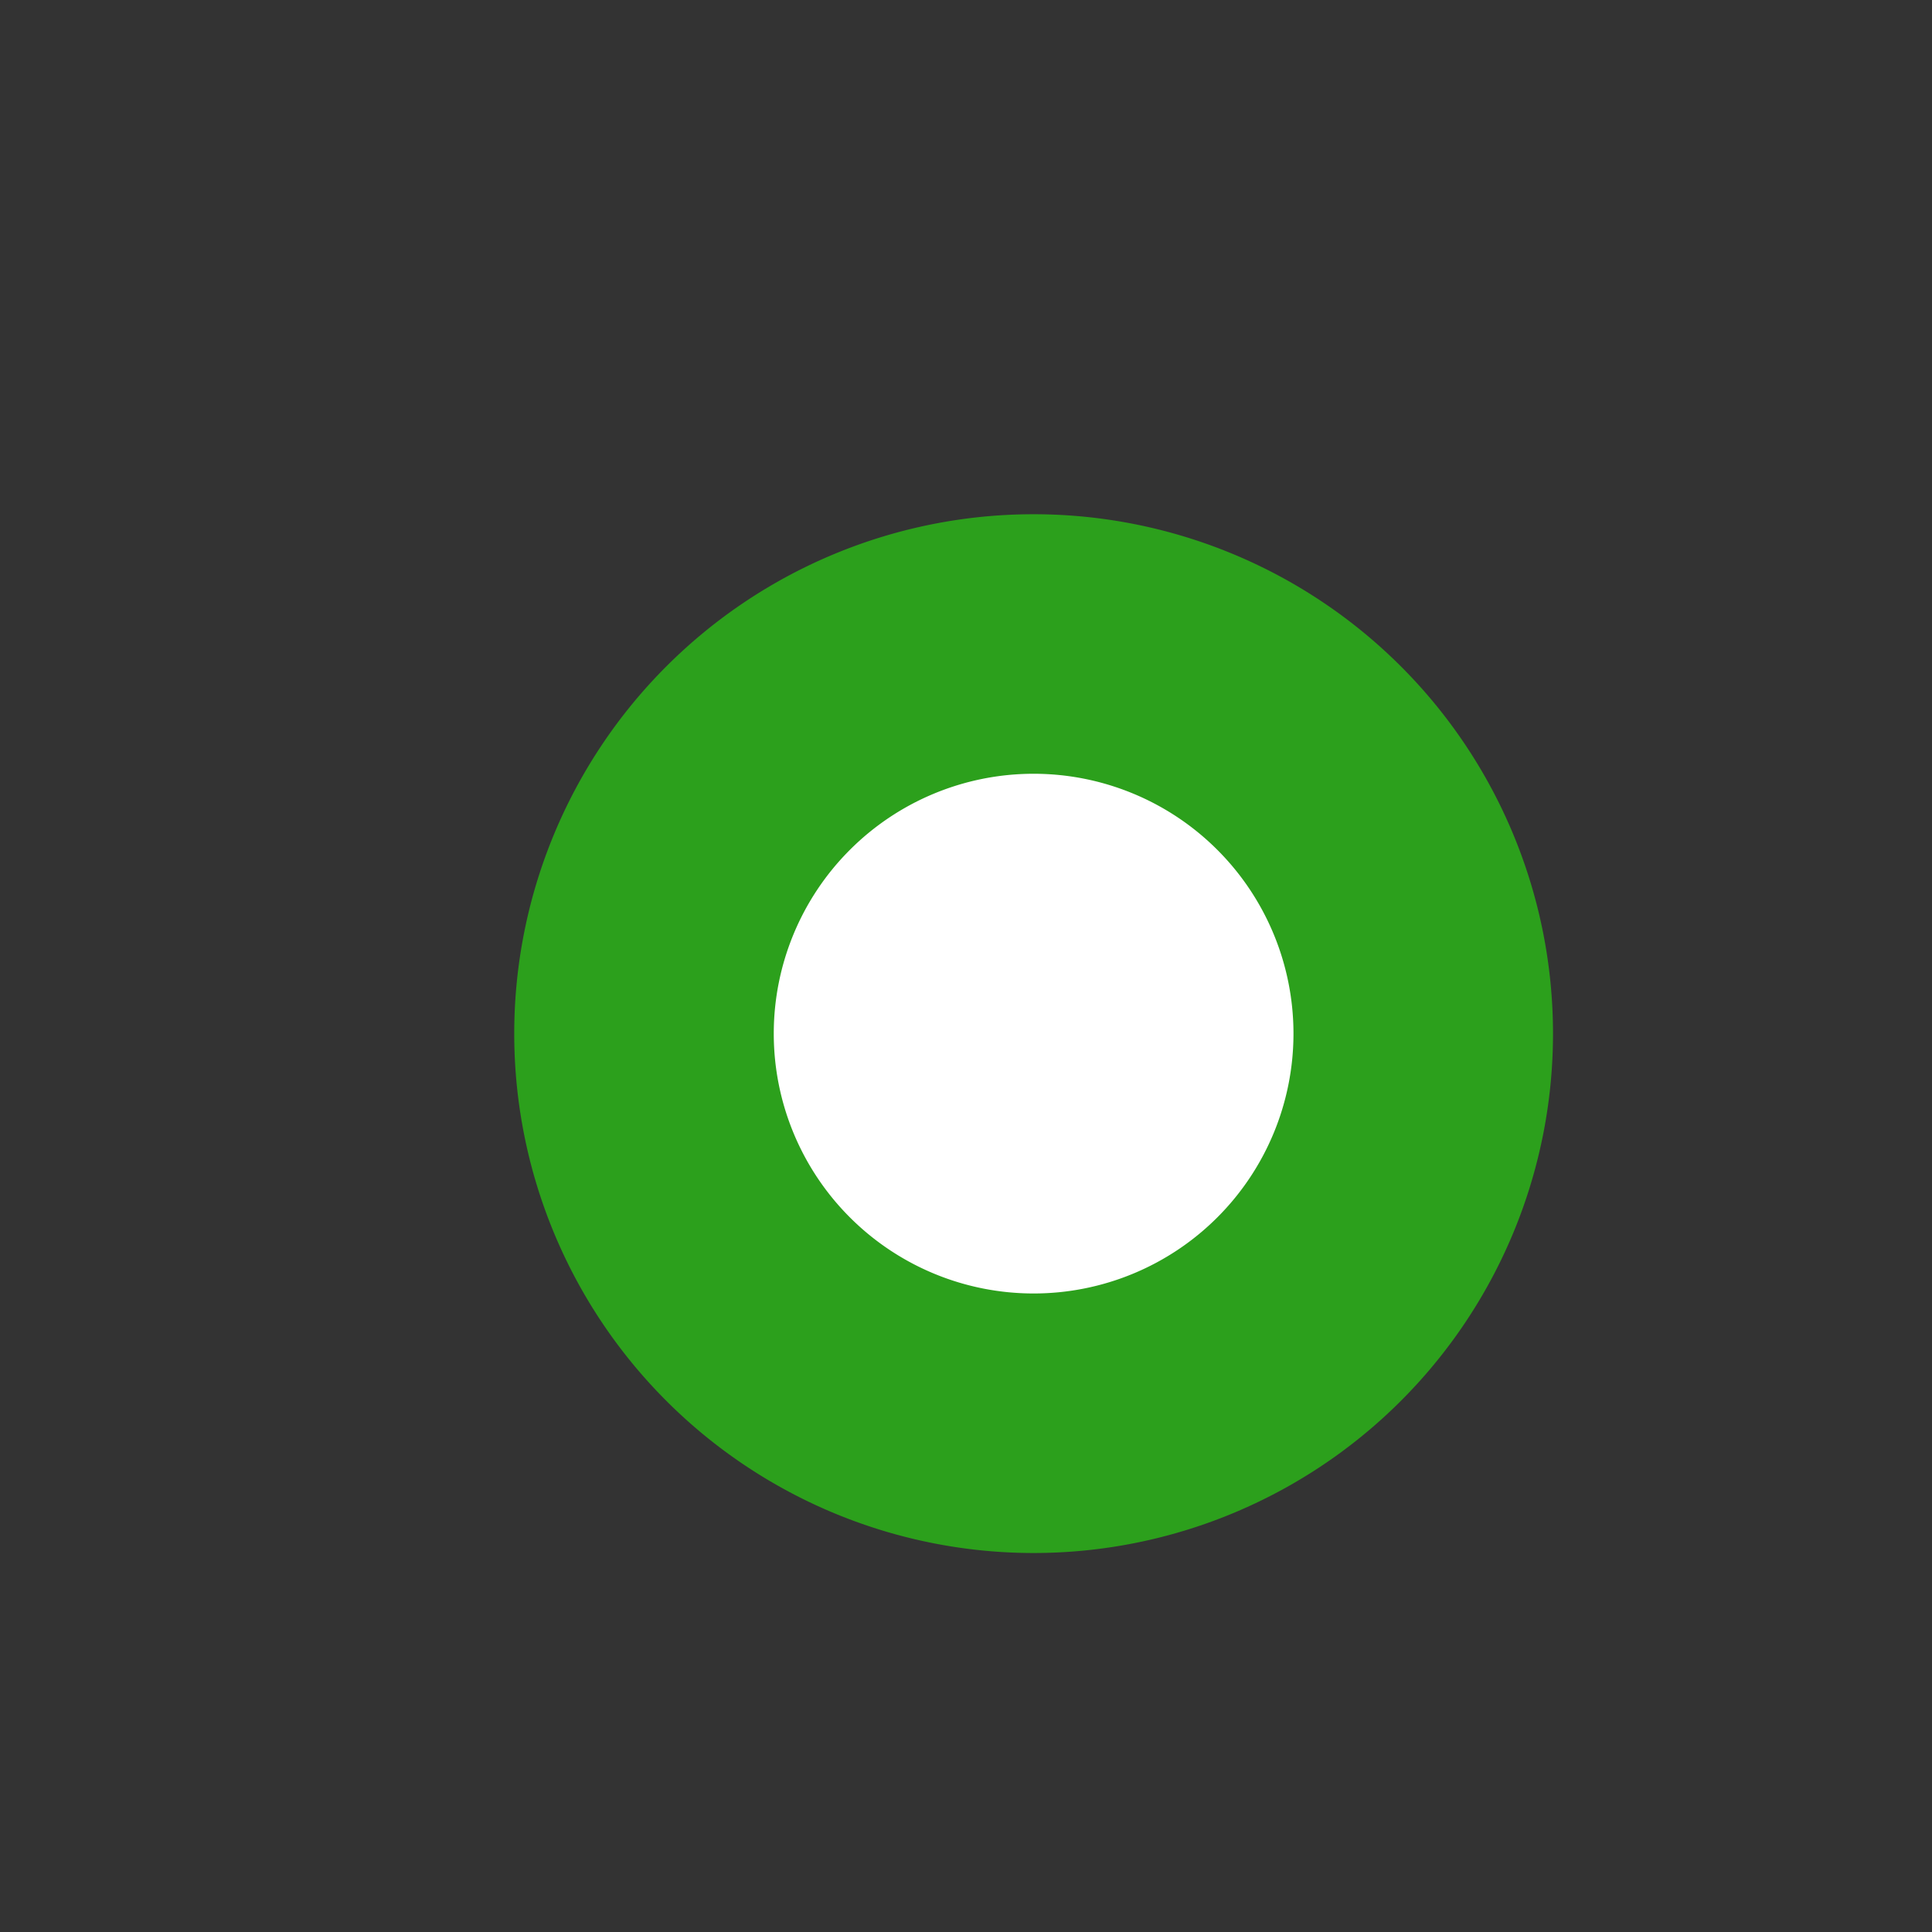 <svg xmlns="http://www.w3.org/2000/svg" fill="none" viewBox="0 0 3 3">
  <rect x="0" y="0" width="3" height="3" fill="#333333" stroke="none"/>
  <path fill-rule="evenodd" clip-rule="evenodd" d="M1.605 2.21a.605.605 0 110-1.21.605.605 0 010 1.21z" fill="#fff" stroke="#2CA01C" stroke-width=".403"/>
</svg>
